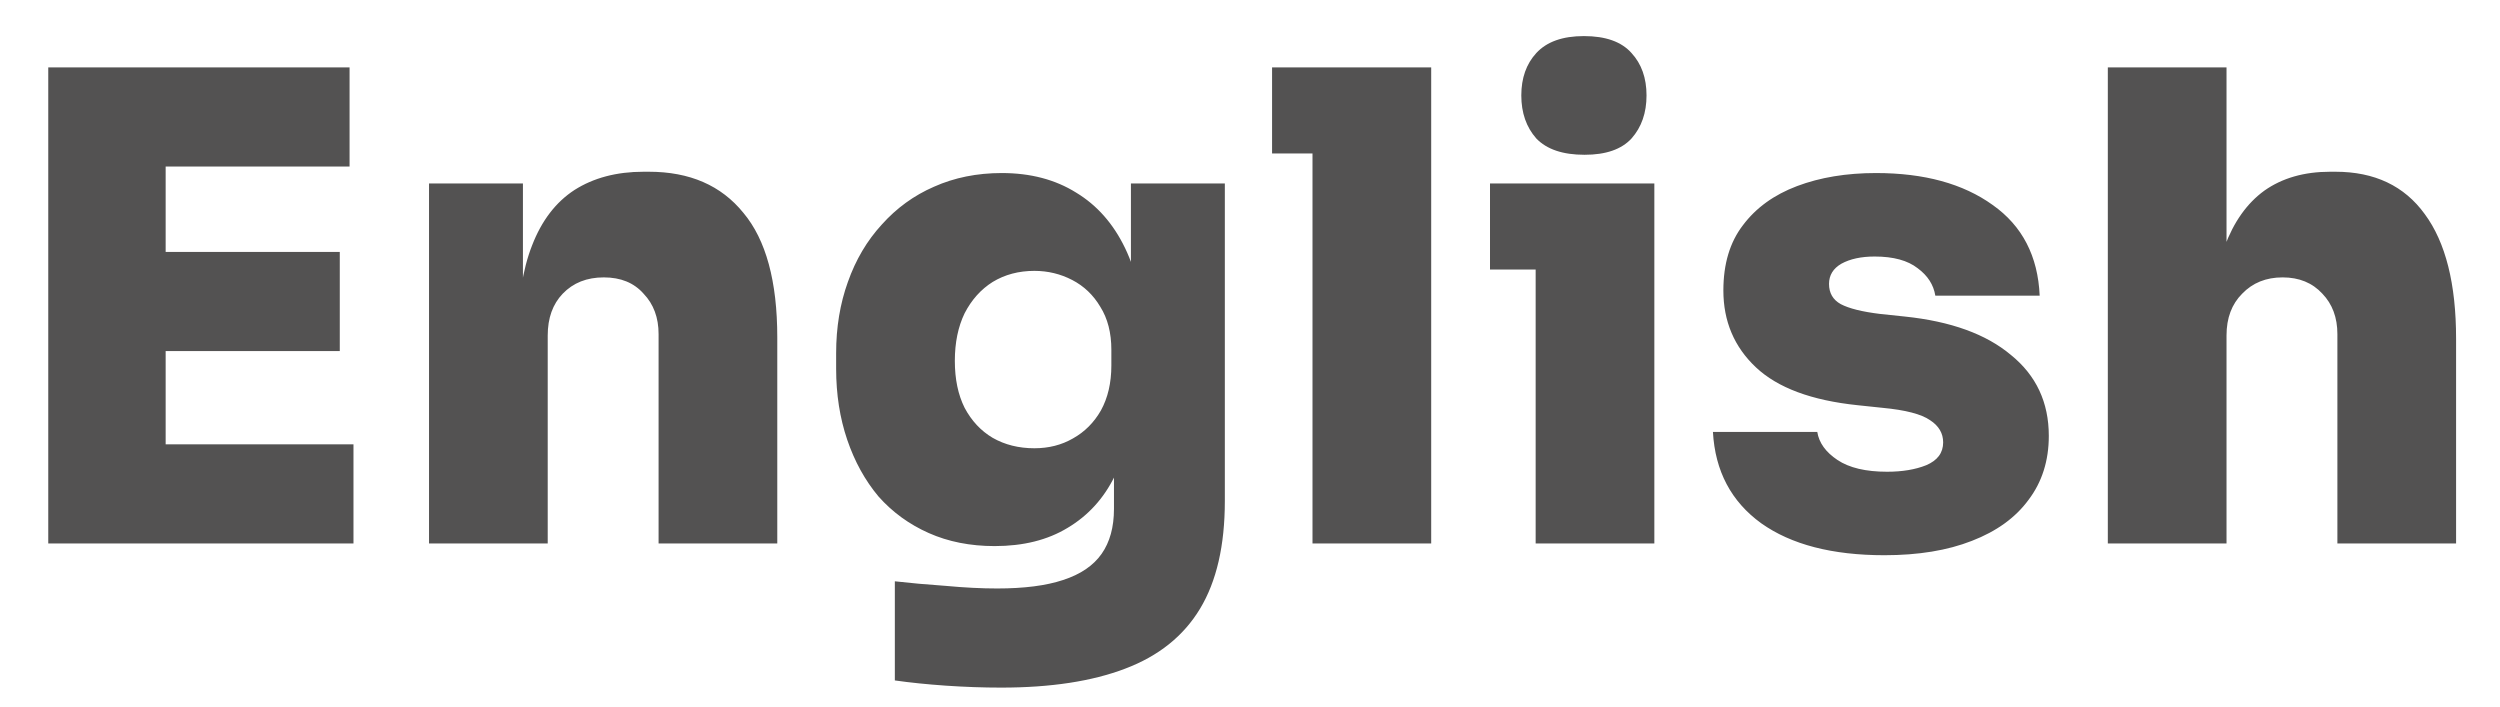 <svg width="46" height="13" viewBox="0 0 46 13" fill="none" xmlns="http://www.w3.org/2000/svg">
<path d="M0.888 10V1.24H3.048V10H0.888ZM2.808 10V8.176H6.504V10H2.808ZM2.808 6.46V4.636H6.252V6.46H2.808ZM2.808 3.064V1.24H6.432V3.064H2.808ZM7.894 10V3.376H9.622V6.22H9.526C9.526 5.532 9.614 4.964 9.79 4.516C9.966 4.06 10.226 3.72 10.57 3.496C10.922 3.272 11.346 3.16 11.842 3.16H11.938C12.69 3.16 13.27 3.412 13.678 3.916C14.094 4.412 14.302 5.176 14.302 6.208V10H12.118V6.148C12.118 5.844 12.026 5.596 11.842 5.404C11.666 5.204 11.422 5.104 11.11 5.104C10.798 5.104 10.546 5.204 10.354 5.404C10.17 5.596 10.078 5.852 10.078 6.172V10H7.894ZM18.421 12.652C18.093 12.652 17.753 12.64 17.401 12.616C17.057 12.592 16.745 12.56 16.465 12.52V10.696C16.745 10.728 17.057 10.756 17.401 10.78C17.745 10.812 18.061 10.828 18.349 10.828C18.845 10.828 19.249 10.776 19.561 10.672C19.881 10.568 20.117 10.408 20.269 10.192C20.421 9.976 20.497 9.7 20.497 9.364V8.02L20.833 7.3C20.817 7.86 20.709 8.348 20.509 8.764C20.309 9.172 20.021 9.488 19.645 9.712C19.277 9.936 18.829 10.048 18.301 10.048C17.853 10.048 17.449 9.968 17.089 9.808C16.729 9.648 16.421 9.424 16.165 9.136C15.917 8.84 15.725 8.492 15.589 8.092C15.453 7.692 15.385 7.256 15.385 6.784V6.496C15.385 6.024 15.457 5.588 15.601 5.188C15.745 4.78 15.953 4.428 16.225 4.132C16.497 3.828 16.817 3.596 17.185 3.436C17.561 3.268 17.977 3.184 18.433 3.184C18.961 3.184 19.417 3.304 19.801 3.544C20.185 3.776 20.485 4.116 20.701 4.564C20.917 5.012 21.033 5.556 21.049 6.196L20.809 6.28V3.376H22.537V9.22C22.537 10.036 22.385 10.696 22.081 11.2C21.777 11.704 21.317 12.072 20.701 12.304C20.093 12.536 19.333 12.652 18.421 12.652ZM19.033 8.248C19.297 8.248 19.533 8.188 19.741 8.068C19.957 7.948 20.129 7.776 20.257 7.552C20.385 7.32 20.449 7.044 20.449 6.724V6.436C20.449 6.124 20.381 5.86 20.245 5.644C20.117 5.428 19.945 5.264 19.729 5.152C19.513 5.04 19.281 4.984 19.033 4.984C18.745 4.984 18.489 5.052 18.265 5.188C18.049 5.324 17.877 5.516 17.749 5.764C17.629 6.012 17.569 6.304 17.569 6.64C17.569 6.976 17.629 7.264 17.749 7.504C17.877 7.744 18.049 7.928 18.265 8.056C18.489 8.184 18.745 8.248 19.033 8.248ZM24.15 10V1.24H26.334V10H24.15ZM23.406 2.824V1.24H26.334V2.824H23.406ZM28.256 10V3.376H30.44V10H28.256ZM27.416 4.96V3.376H30.44V4.96H27.416ZM29.156 2.848C28.756 2.848 28.46 2.748 28.268 2.548C28.084 2.34 27.992 2.076 27.992 1.756C27.992 1.436 28.084 1.176 28.268 0.976C28.46 0.768 28.752 0.664 29.144 0.664C29.544 0.664 29.836 0.768 30.02 0.976C30.204 1.176 30.296 1.436 30.296 1.756C30.296 2.076 30.204 2.34 30.02 2.548C29.836 2.748 29.548 2.848 29.156 2.848ZM34.674 10.216C33.714 10.216 32.958 10.02 32.406 9.628C31.854 9.228 31.558 8.668 31.518 7.948H33.438C33.47 8.148 33.594 8.32 33.81 8.464C34.026 8.608 34.33 8.68 34.722 8.68C35.002 8.68 35.242 8.64 35.442 8.56C35.65 8.472 35.754 8.332 35.754 8.14C35.754 7.972 35.674 7.836 35.514 7.732C35.354 7.62 35.062 7.544 34.638 7.504L34.182 7.456C33.334 7.368 32.71 7.136 32.31 6.76C31.91 6.384 31.71 5.912 31.71 5.344C31.71 4.856 31.83 4.456 32.07 4.144C32.31 3.824 32.642 3.584 33.066 3.424C33.49 3.264 33.974 3.184 34.518 3.184C35.406 3.184 36.122 3.38 36.666 3.772C37.21 4.156 37.498 4.712 37.53 5.44H35.61C35.578 5.24 35.47 5.072 35.286 4.936C35.102 4.792 34.838 4.72 34.494 4.72C34.246 4.72 34.042 4.764 33.882 4.852C33.73 4.94 33.654 5.064 33.654 5.224C33.654 5.392 33.726 5.516 33.87 5.596C34.022 5.676 34.262 5.736 34.59 5.776L35.046 5.824C35.894 5.912 36.546 6.148 37.002 6.532C37.466 6.908 37.698 7.404 37.698 8.02C37.698 8.476 37.574 8.868 37.326 9.196C37.086 9.524 36.738 9.776 36.282 9.952C35.834 10.128 35.298 10.216 34.674 10.216ZM38.784 10V1.24H40.968V6.232H40.68C40.68 5.56 40.764 4.996 40.932 4.54C41.1 4.084 41.344 3.74 41.664 3.508C41.992 3.276 42.396 3.16 42.876 3.16H42.972C43.692 3.16 44.24 3.42 44.616 3.94C45 4.46 45.192 5.224 45.192 6.232V10H43.008V6.148C43.008 5.844 42.916 5.596 42.732 5.404C42.548 5.204 42.304 5.104 42 5.104C41.696 5.104 41.448 5.204 41.256 5.404C41.064 5.596 40.968 5.852 40.968 6.172V10H38.784Z" fill="#535252"/>
</svg>

